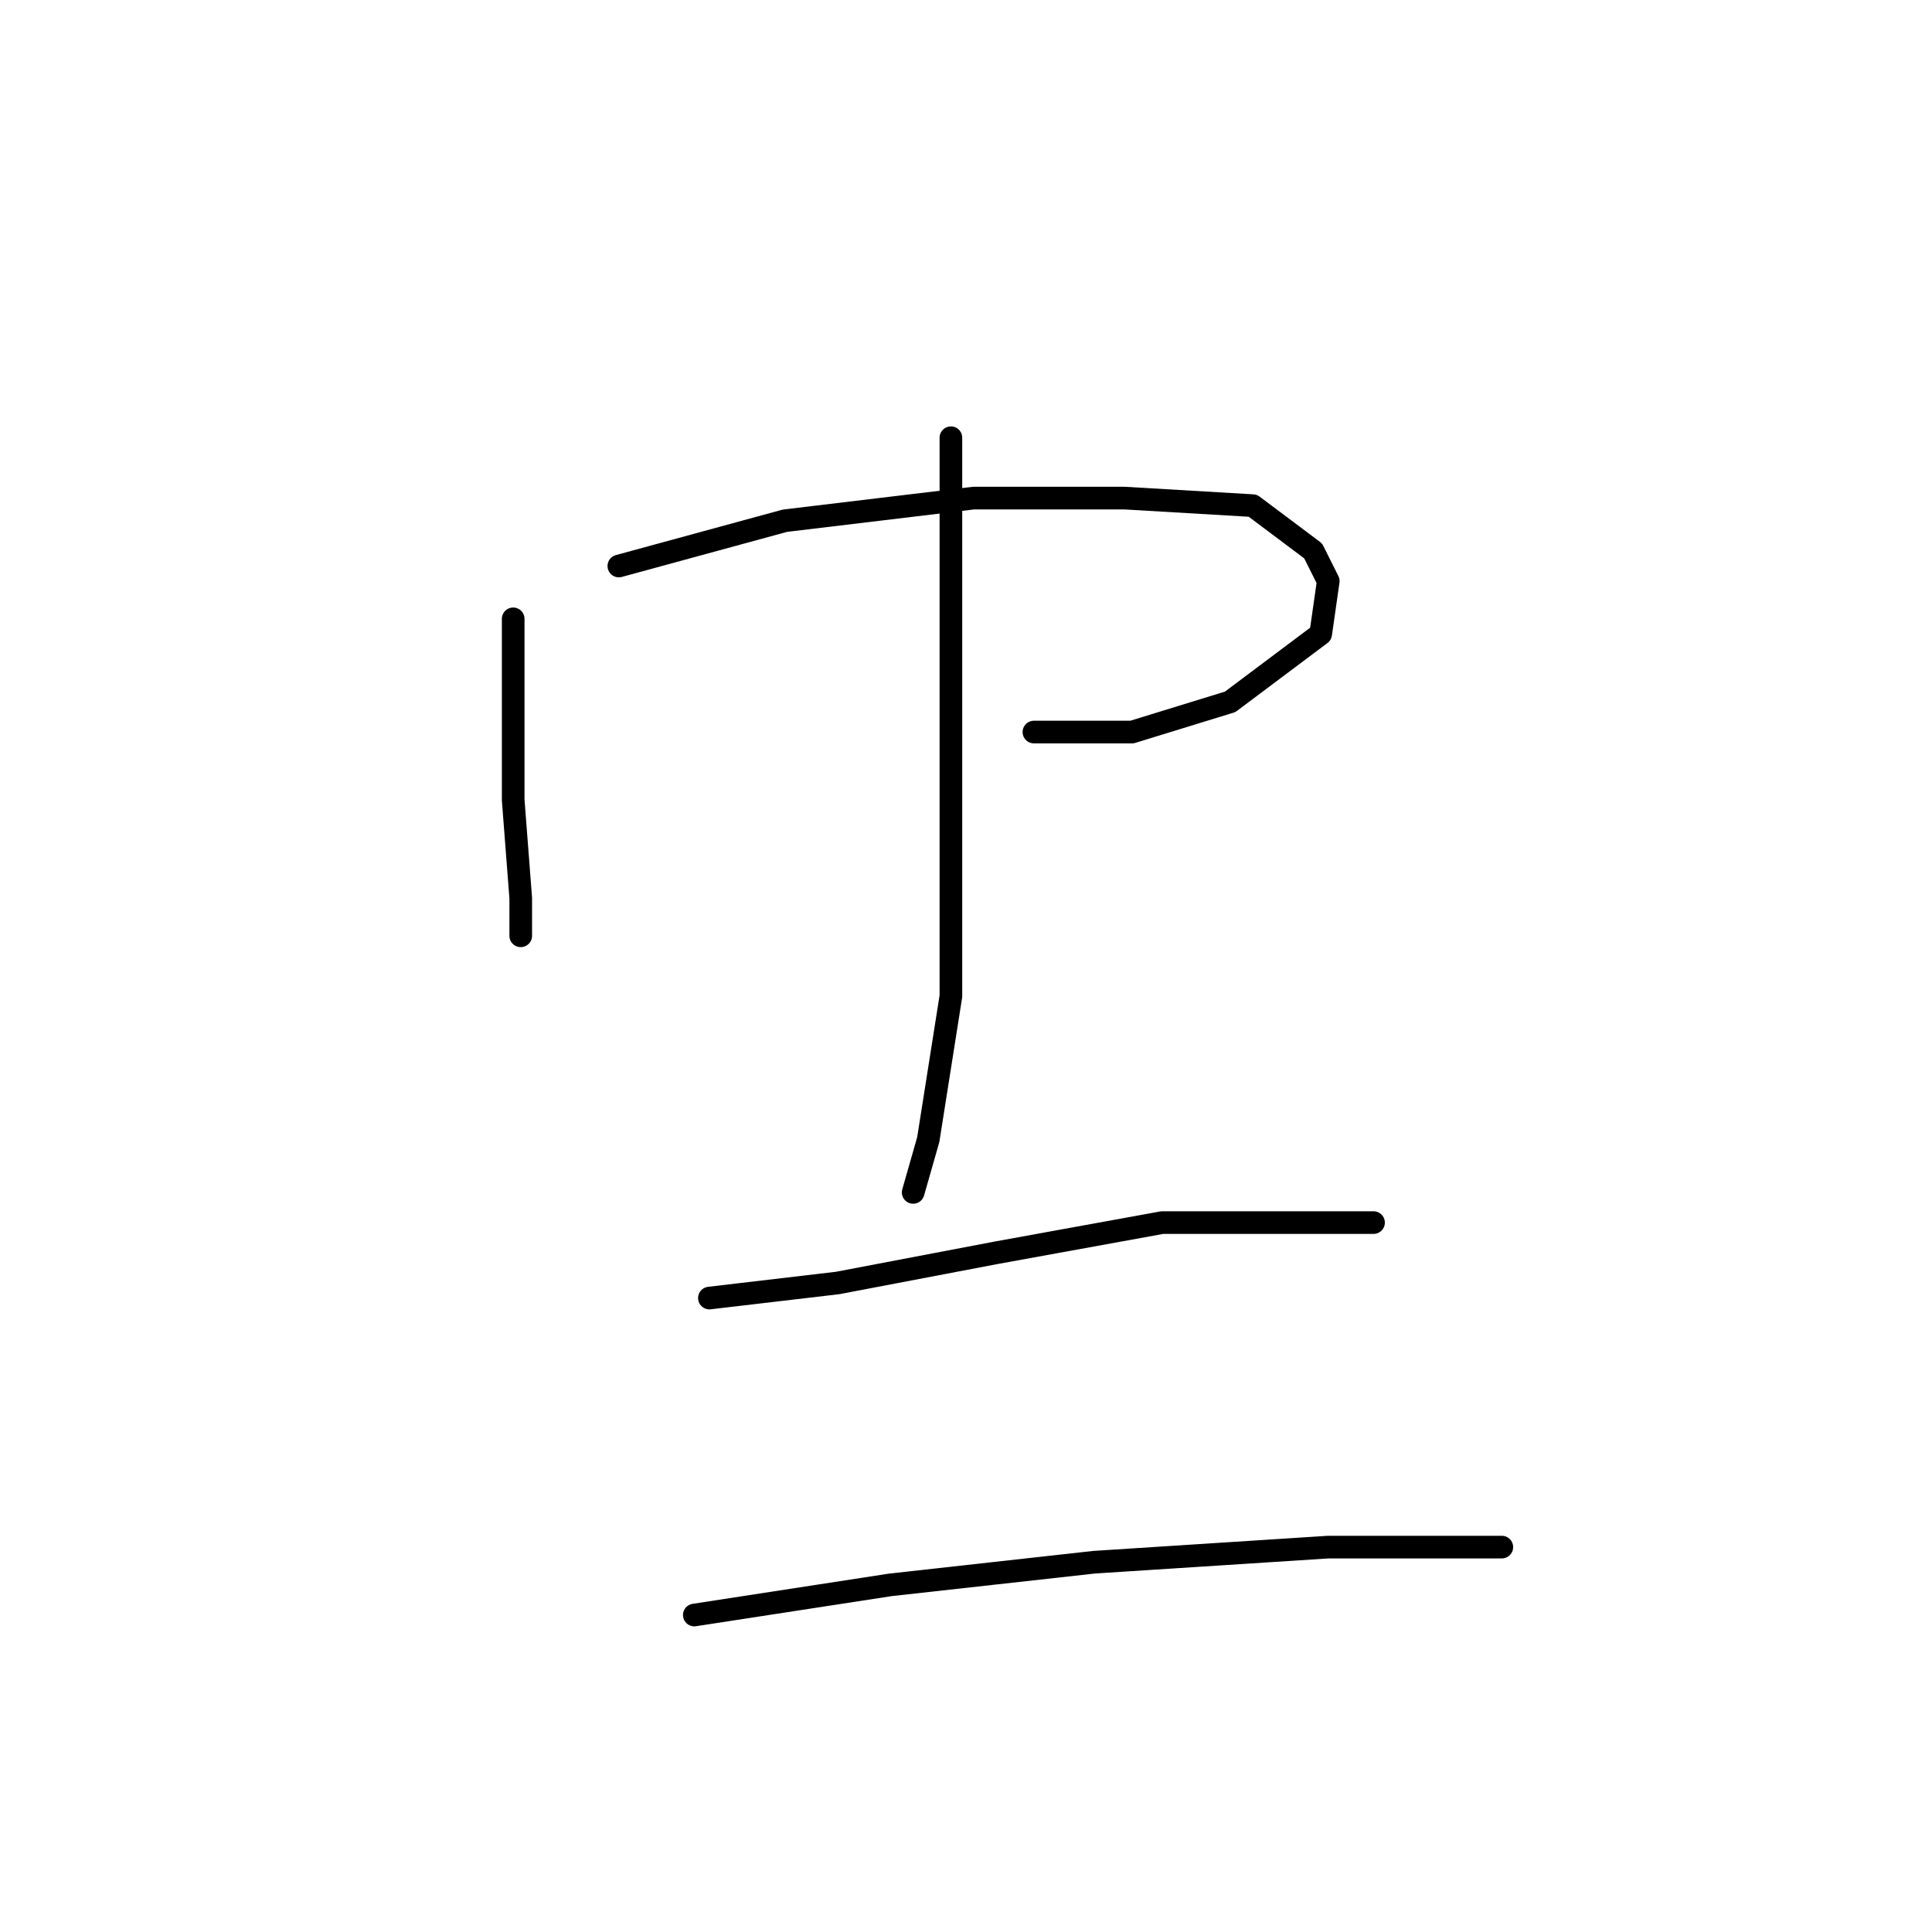 <?xml version="1.0" standalone="no"?>
    <svg width="256" height="256" xmlns="http://www.w3.org/2000/svg" version="1.1">
    <polyline stroke="black" stroke-width="3" stroke-linecap="round" fill="transparent" stroke-linejoin="round" points="68 82 68 92 68 106 69 119 69 124 69 124 " />
        <polyline stroke="black" stroke-width="3" stroke-linecap="round" fill="transparent" stroke-linejoin="round" points="82 75 104 69 129 66 149 66 166 67 174 73 176 77 175 84 163 93 150 97 137 97 137 97 " />
        <polyline stroke="black" stroke-width="3" stroke-linecap="round" fill="transparent" stroke-linejoin="round" points="126 58 126 82 126 109 126 132 123 151 121 158 121 158 " />
        <polyline stroke="black" stroke-width="3" stroke-linecap="round" fill="transparent" stroke-linejoin="round" points="94 172 111 170 132 166 154 162 173 162 182 162 182 162 " />
        <polyline stroke="black" stroke-width="3" stroke-linecap="round" fill="transparent" stroke-linejoin="round" points="92 214 118 210 145 207 176 205 199 205 199 205 " />
        </svg>